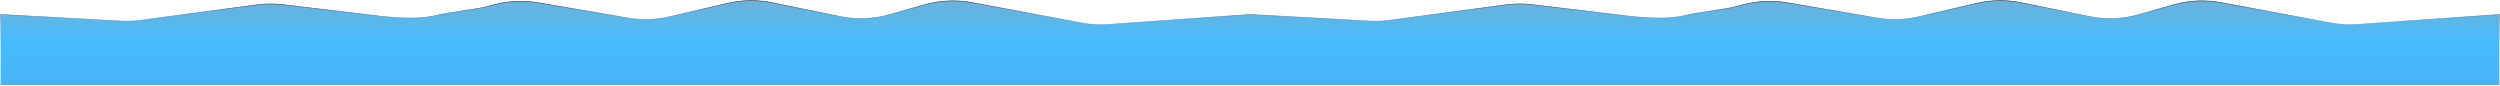 <svg width="4147" height="142" viewBox="0 0 4147 142" fill="none" xmlns="http://www.w3.org/2000/svg">
<path fill-rule="evenodd" clip-rule="evenodd" d="M2538.87 7.403L2707.29 27.308C2728.7 29.526 2761.77 31.71 2786.26 27.464C2790.55 26.721 2794.81 25.775 2799.06 24.829C2804.13 23.703 2809.19 22.577 2814.32 21.792L2863.3 14.295C2872.03 12.957 2880.59 10.686 2889.14 8.419L2891.17 7.88C2915.05 1.559 2940.25 0.395 2964.81 4.556L3113.93 29.824C3136.61 33.668 3159.92 32.98 3182.3 27.806L3278.92 5.466C3303.12 -0.127 3328.38 -0.472 3352.74 4.461L3465.58 27.308C3492.62 32.782 3520.72 31.748 3547.2 24.304L3605.63 7.881C3631.13 0.713 3658.15 -0.516 3684.29 4.305L3866.56 37.918C3881.11 40.601 3895.99 41.42 3910.78 40.352L4146 23.962V141H2074.04H2072.96H1V23.962L201.576 34.864C212.154 35.391 222.763 34.956 233.249 33.564L425.927 7.989C439.507 6.187 453.279 5.989 466.913 7.403L635.329 27.308C656.735 29.526 689.805 31.71 714.302 27.464C718.592 26.721 722.848 25.775 727.103 24.829C732.169 23.703 737.235 22.577 742.359 21.792L791.336 14.295C800.072 12.957 808.629 10.686 817.174 8.419C817.851 8.239 818.528 8.059 819.205 7.88C843.089 1.559 868.289 0.395 892.85 4.556L1041.97 29.824C1064.65 33.668 1087.96 32.98 1110.34 27.806L1206.96 5.466C1231.16 -0.127 1256.42 -0.472 1280.78 4.461L1393.62 27.308C1420.66 32.782 1448.76 31.748 1475.24 24.304L1533.67 7.881C1559.17 0.713 1586.19 -0.516 1612.33 4.305L1794.6 37.918C1809.15 40.601 1824.03 41.42 1838.82 40.352L2072.96 24.037V23.962L2073.57 23.995L2074.04 23.962V24.021L2273.54 34.864C2284.11 35.391 2294.72 34.956 2305.21 33.564L2497.89 7.989C2511.47 6.187 2525.24 5.989 2538.87 7.403Z" fill="url(#paint0_linear_205_6)" fill-opacity="0.78"/>
<path d="M2707.29 27.308L2707.23 27.804L2707.24 27.805L2707.29 27.308ZM2538.87 7.403L2538.93 6.906L2538.93 6.905L2538.87 7.403ZM2786.26 27.464L2786.35 27.957L2786.35 27.957L2786.26 27.464ZM2799.06 24.829L2799.17 25.317L2799.17 25.317L2799.06 24.829ZM2814.32 21.792L2814.24 21.298L2814.24 21.298L2814.32 21.792ZM2863.3 14.295L2863.22 13.8L2863.22 13.8L2863.3 14.295ZM2889.14 8.419L2889.01 7.935L2889.01 7.935L2889.14 8.419ZM2891.17 7.88L2891.04 7.397L2891.04 7.397L2891.17 7.88ZM2964.81 4.556L2964.89 4.064L2964.89 4.064L2964.81 4.556ZM3113.93 29.824L3114.01 29.331L3114.01 29.331L3113.93 29.824ZM3182.3 27.806L3182.19 27.319L3182.19 27.319L3182.3 27.806ZM3278.92 5.466L3278.81 4.979L3278.81 4.979L3278.92 5.466ZM3352.74 4.461L3352.84 3.971L3352.84 3.971L3352.74 4.461ZM3465.58 27.308L3465.68 26.818L3465.68 26.818L3465.58 27.308ZM3547.2 24.304L3547.07 23.823L3547.07 23.823L3547.2 24.304ZM3605.63 7.881L3605.49 7.4L3605.49 7.4L3605.63 7.881ZM3684.29 4.305L3684.38 3.813L3684.38 3.813L3684.29 4.305ZM3866.56 37.918L3866.47 38.41L3866.47 38.41L3866.56 37.918ZM3910.78 40.352L3910.75 39.853L3910.75 39.853L3910.78 40.352ZM4146 23.962H4146.5V23.426L4145.97 23.463L4146 23.962ZM4146 141V141.5H4146.5V141H4146ZM1 141H0.5V141.5H1V141ZM1 23.962L1.027 23.463L0.5 23.434V23.962H1ZM201.576 34.864L201.549 35.364L201.551 35.364L201.576 34.864ZM233.249 33.564L233.315 34.059L233.315 34.059L233.249 33.564ZM425.927 7.989L425.861 7.493L425.861 7.493L425.927 7.989ZM466.913 7.403L466.972 6.906L466.965 6.905L466.913 7.403ZM635.329 27.308L635.27 27.804L635.277 27.805L635.329 27.308ZM714.302 27.464L714.387 27.957L714.387 27.957L714.302 27.464ZM727.103 24.829L727.211 25.317L727.211 25.317L727.103 24.829ZM742.359 21.792L742.435 22.286L742.435 22.286L742.359 21.792ZM791.336 14.295L791.411 14.789L791.336 14.295ZM817.174 8.419L817.046 7.935L817.046 7.935L817.174 8.419ZM819.205 7.88L819.333 8.363L819.333 8.363L819.205 7.88ZM892.85 4.556L892.933 4.064L892.933 4.064L892.85 4.556ZM1041.97 29.824L1042.05 29.331L1042.05 29.331L1041.97 29.824ZM1110.34 27.806L1110.23 27.319L1110.23 27.319L1110.34 27.806ZM1206.96 5.466L1206.85 4.979L1206.85 4.979L1206.96 5.466ZM1280.78 4.461L1280.88 3.971L1280.88 3.971L1280.78 4.461ZM1393.62 27.308L1393.52 27.798L1393.52 27.798L1393.62 27.308ZM1475.24 24.304L1475.11 23.823L1475.11 23.823L1475.24 24.304ZM1533.67 7.881L1533.8 8.362L1533.8 8.362L1533.67 7.881ZM1612.33 4.305L1612.42 3.813L1612.42 3.813L1612.33 4.305ZM1794.6 37.918L1794.51 38.41L1794.51 38.41L1794.6 37.918ZM1838.82 40.352L1838.79 39.853L1838.79 39.853L1838.82 40.352ZM2072.96 24.037L2072.99 24.536L2073.46 24.504V24.037H2072.96ZM2072.96 23.962L2072.99 23.463L2072.46 23.434V23.962H2072.96ZM2073.57 23.995L2073.54 24.494L2073.57 24.496L2073.6 24.494L2073.57 23.995ZM2074.04 23.962H2074.54V23.426L2074.01 23.463L2074.04 23.962ZM2074.04 24.021H2073.54V24.494L2074.01 24.52L2074.04 24.021ZM2273.54 34.864L2273.51 35.364L2273.51 35.364L2273.54 34.864ZM2305.21 33.564L2305.28 34.059L2305.28 34.059L2305.21 33.564ZM2497.89 7.989L2497.82 7.493L2497.82 7.493L2497.89 7.989ZM2707.35 26.811L2538.93 6.906L2538.81 7.899L2707.23 27.804L2707.35 26.811ZM2786.18 26.971C2761.75 31.204 2728.75 29.029 2707.34 26.811L2707.24 27.805C2728.65 30.024 2761.78 32.215 2786.35 27.957L2786.18 26.971ZM2798.95 24.341C2794.7 25.287 2790.45 26.23 2786.18 26.971L2786.35 27.957C2790.65 27.211 2794.92 26.262 2799.17 25.317L2798.95 24.341ZM2814.24 21.298C2809.1 22.085 2804.02 23.215 2798.95 24.341L2799.17 25.317C2804.24 24.19 2809.29 23.068 2814.39 22.286L2814.24 21.298ZM2863.22 13.8L2814.24 21.298L2814.39 22.286L2863.37 14.789L2863.22 13.8ZM2889.01 7.935C2880.46 10.204 2871.93 12.468 2863.22 13.8L2863.37 14.789C2872.14 13.447 2880.72 11.168 2889.26 8.902L2889.01 7.935ZM2891.04 7.397L2889.01 7.935L2889.26 8.902L2891.29 8.363L2891.04 7.397ZM2964.89 4.064C2940.26 -0.11 2914.99 1.058 2891.04 7.397L2891.29 8.363C2915.11 2.061 2940.24 0.9 2964.73 5.049L2964.89 4.064ZM3114.01 29.331L2964.89 4.064L2964.73 5.049L3113.84 30.317L3114.01 29.331ZM3182.19 27.319C3159.88 32.478 3136.63 33.164 3114.01 29.331L3113.84 30.317C3136.6 34.172 3159.97 33.482 3182.41 28.294L3182.19 27.319ZM3278.81 4.979L3182.19 27.319L3182.41 28.294L3279.04 5.953L3278.81 4.979ZM3352.84 3.971C3328.41 -0.976 3303.07 -0.631 3278.81 4.979L3279.04 5.953C3303.16 0.376 3328.35 0.033 3352.64 4.951L3352.84 3.971ZM3465.68 26.818L3352.84 3.971L3352.64 4.951L3465.48 27.798L3465.68 26.818ZM3547.07 23.823C3520.66 31.245 3492.64 32.276 3465.68 26.818L3465.48 27.798C3492.6 33.288 3520.78 32.251 3547.34 24.785L3547.07 23.823ZM3605.49 7.4L3547.07 23.823L3547.34 24.785L3605.76 8.362L3605.49 7.4ZM3684.38 3.813C3658.17 -1.021 3631.07 0.211 3605.49 7.4L3605.76 8.362C3631.19 1.215 3658.14 -0.01 3684.2 4.796L3684.38 3.813ZM3866.65 37.426L3684.38 3.813L3684.2 4.796L3866.47 38.41L3866.65 37.426ZM3910.75 39.853C3896 40.919 3881.16 40.102 3866.65 37.426L3866.47 38.41C3881.06 41.101 3895.98 41.922 3910.82 40.85L3910.75 39.853ZM4145.97 23.463L3910.75 39.853L3910.82 40.85L4146.03 24.461L4145.97 23.463ZM4146.5 141V23.962H4145.5V141H4146.5ZM2074.04 141.5H4146V140.5H2074.04V141.5ZM2072.96 141.5H2074.04V140.5H2072.96V141.5ZM1 141.5H2072.96V140.5H1V141.5ZM0.5 23.962V141H1.5V23.962H0.5ZM201.603 34.365L1.027 23.463L0.973 24.462L201.549 35.364L201.603 34.365ZM233.183 33.068C222.727 34.456 212.149 34.89 201.601 34.365L201.551 35.364C212.159 35.892 222.798 35.455 233.315 34.059L233.183 33.068ZM425.861 7.493L233.183 33.068L233.315 34.059L425.992 8.485L425.861 7.493ZM466.965 6.905C453.292 5.488 439.48 5.686 425.861 7.493L425.992 8.485C439.534 6.687 453.267 6.491 466.862 7.9L466.965 6.905ZM635.387 26.811L466.972 6.906L466.855 7.899L635.27 27.804L635.387 26.811ZM714.216 26.971C689.794 31.204 656.785 29.029 635.38 26.811L635.277 27.805C656.685 30.024 689.816 32.215 714.387 27.957L714.216 26.971ZM726.994 24.341C722.737 25.287 718.493 26.23 714.216 26.971L714.387 27.957C718.691 27.211 722.958 26.262 727.211 25.317L726.994 24.341ZM742.284 21.298C737.14 22.085 732.058 23.215 726.994 24.341L727.211 25.317C732.28 24.19 737.329 23.068 742.435 22.286L742.284 21.298ZM791.26 13.8L742.284 21.298L742.435 22.286L791.411 14.789L791.26 13.8ZM817.046 7.935C808.496 10.204 799.966 12.468 791.26 13.8L791.411 14.789C800.179 13.447 808.762 11.168 817.302 8.902L817.046 7.935ZM819.078 7.397C818.4 7.576 817.723 7.756 817.046 7.935L817.302 8.902C817.979 8.722 818.656 8.543 819.333 8.363L819.078 7.397ZM892.933 4.064C868.302 -0.11 843.03 1.058 819.078 7.397L819.333 8.363C843.148 2.061 868.276 0.9 892.766 5.049L892.933 4.064ZM1042.05 29.331L892.933 4.064L892.766 5.049L1041.88 30.317L1042.05 29.331ZM1110.23 27.319C1087.92 32.478 1064.67 33.164 1042.05 29.331L1041.88 30.317C1064.64 34.172 1088.01 33.482 1110.45 28.294L1110.23 27.319ZM1206.85 4.979L1110.23 27.319L1110.45 28.294L1207.08 5.953L1206.85 4.979ZM1280.88 3.971C1256.45 -0.976 1231.11 -0.631 1206.85 4.979L1207.08 5.953C1231.2 0.376 1256.39 0.033 1280.68 4.951L1280.88 3.971ZM1393.72 26.818L1280.88 3.971L1280.68 4.951L1393.52 27.798L1393.72 26.818ZM1475.11 23.823C1448.7 31.245 1420.68 32.276 1393.72 26.818L1393.52 27.798C1420.63 33.288 1448.82 32.251 1475.38 24.785L1475.11 23.823ZM1533.53 7.4L1475.11 23.823L1475.38 24.785L1533.8 8.362L1533.53 7.4ZM1612.42 3.813C1586.21 -1.021 1559.11 0.211 1533.53 7.4L1533.8 8.362C1559.23 1.215 1586.18 -0.01 1612.24 4.796L1612.42 3.813ZM1794.69 37.426L1612.42 3.813L1612.24 4.796L1794.51 38.41L1794.69 37.426ZM1838.79 39.853C1824.04 40.919 1809.2 40.102 1794.69 37.426L1794.51 38.41C1809.1 41.101 1824.02 41.922 1838.86 40.85L1838.79 39.853ZM2072.93 23.539L1838.79 39.853L1838.86 40.85L2072.99 24.536L2072.93 23.539ZM2072.46 23.962V24.037H2073.46V23.962H2072.46ZM2073.59 23.496L2072.99 23.463L2072.93 24.462L2073.54 24.494L2073.59 23.496ZM2074.01 23.463L2073.53 23.496L2073.6 24.494L2074.07 24.461L2074.01 23.463ZM2074.54 24.021V23.962H2073.54V24.021H2074.54ZM2273.56 34.365L2074.07 23.522L2074.01 24.52L2273.51 35.364L2273.56 34.365ZM2305.14 33.068C2294.69 34.456 2284.11 34.89 2273.56 34.365L2273.51 35.364C2284.12 35.892 2294.76 35.455 2305.28 34.059L2305.14 33.068ZM2497.82 7.493L2305.14 33.068L2305.28 34.059L2497.95 8.485L2497.82 7.493ZM2538.93 6.905C2525.25 5.488 2511.44 5.686 2497.82 7.493L2497.95 8.485C2511.49 6.687 2525.23 6.491 2538.82 7.9L2538.93 6.905Z" fill="url(#paint1_linear_205_6)"/>
<defs>
<linearGradient id="paint0_linear_205_6" x1="3109.48" y1="1" x2="3109.48" y2="922.462" gradientUnits="userSpaceOnUse">
<stop stop-color="#449CCD"/>
<stop offset="0.078" stop-color="#12AAFF"/>
<stop offset="0.245" stop-color="#188FE2"/>
</linearGradient>
<linearGradient id="paint1_linear_205_6" x1="3109.48" y1="1" x2="3109.48" y2="922.462" gradientUnits="userSpaceOnUse">
<stop stop-color="#4A2828"/>
<stop offset="0.105" stop-color="white" stop-opacity="0"/>
</linearGradient>
</defs>
</svg>
